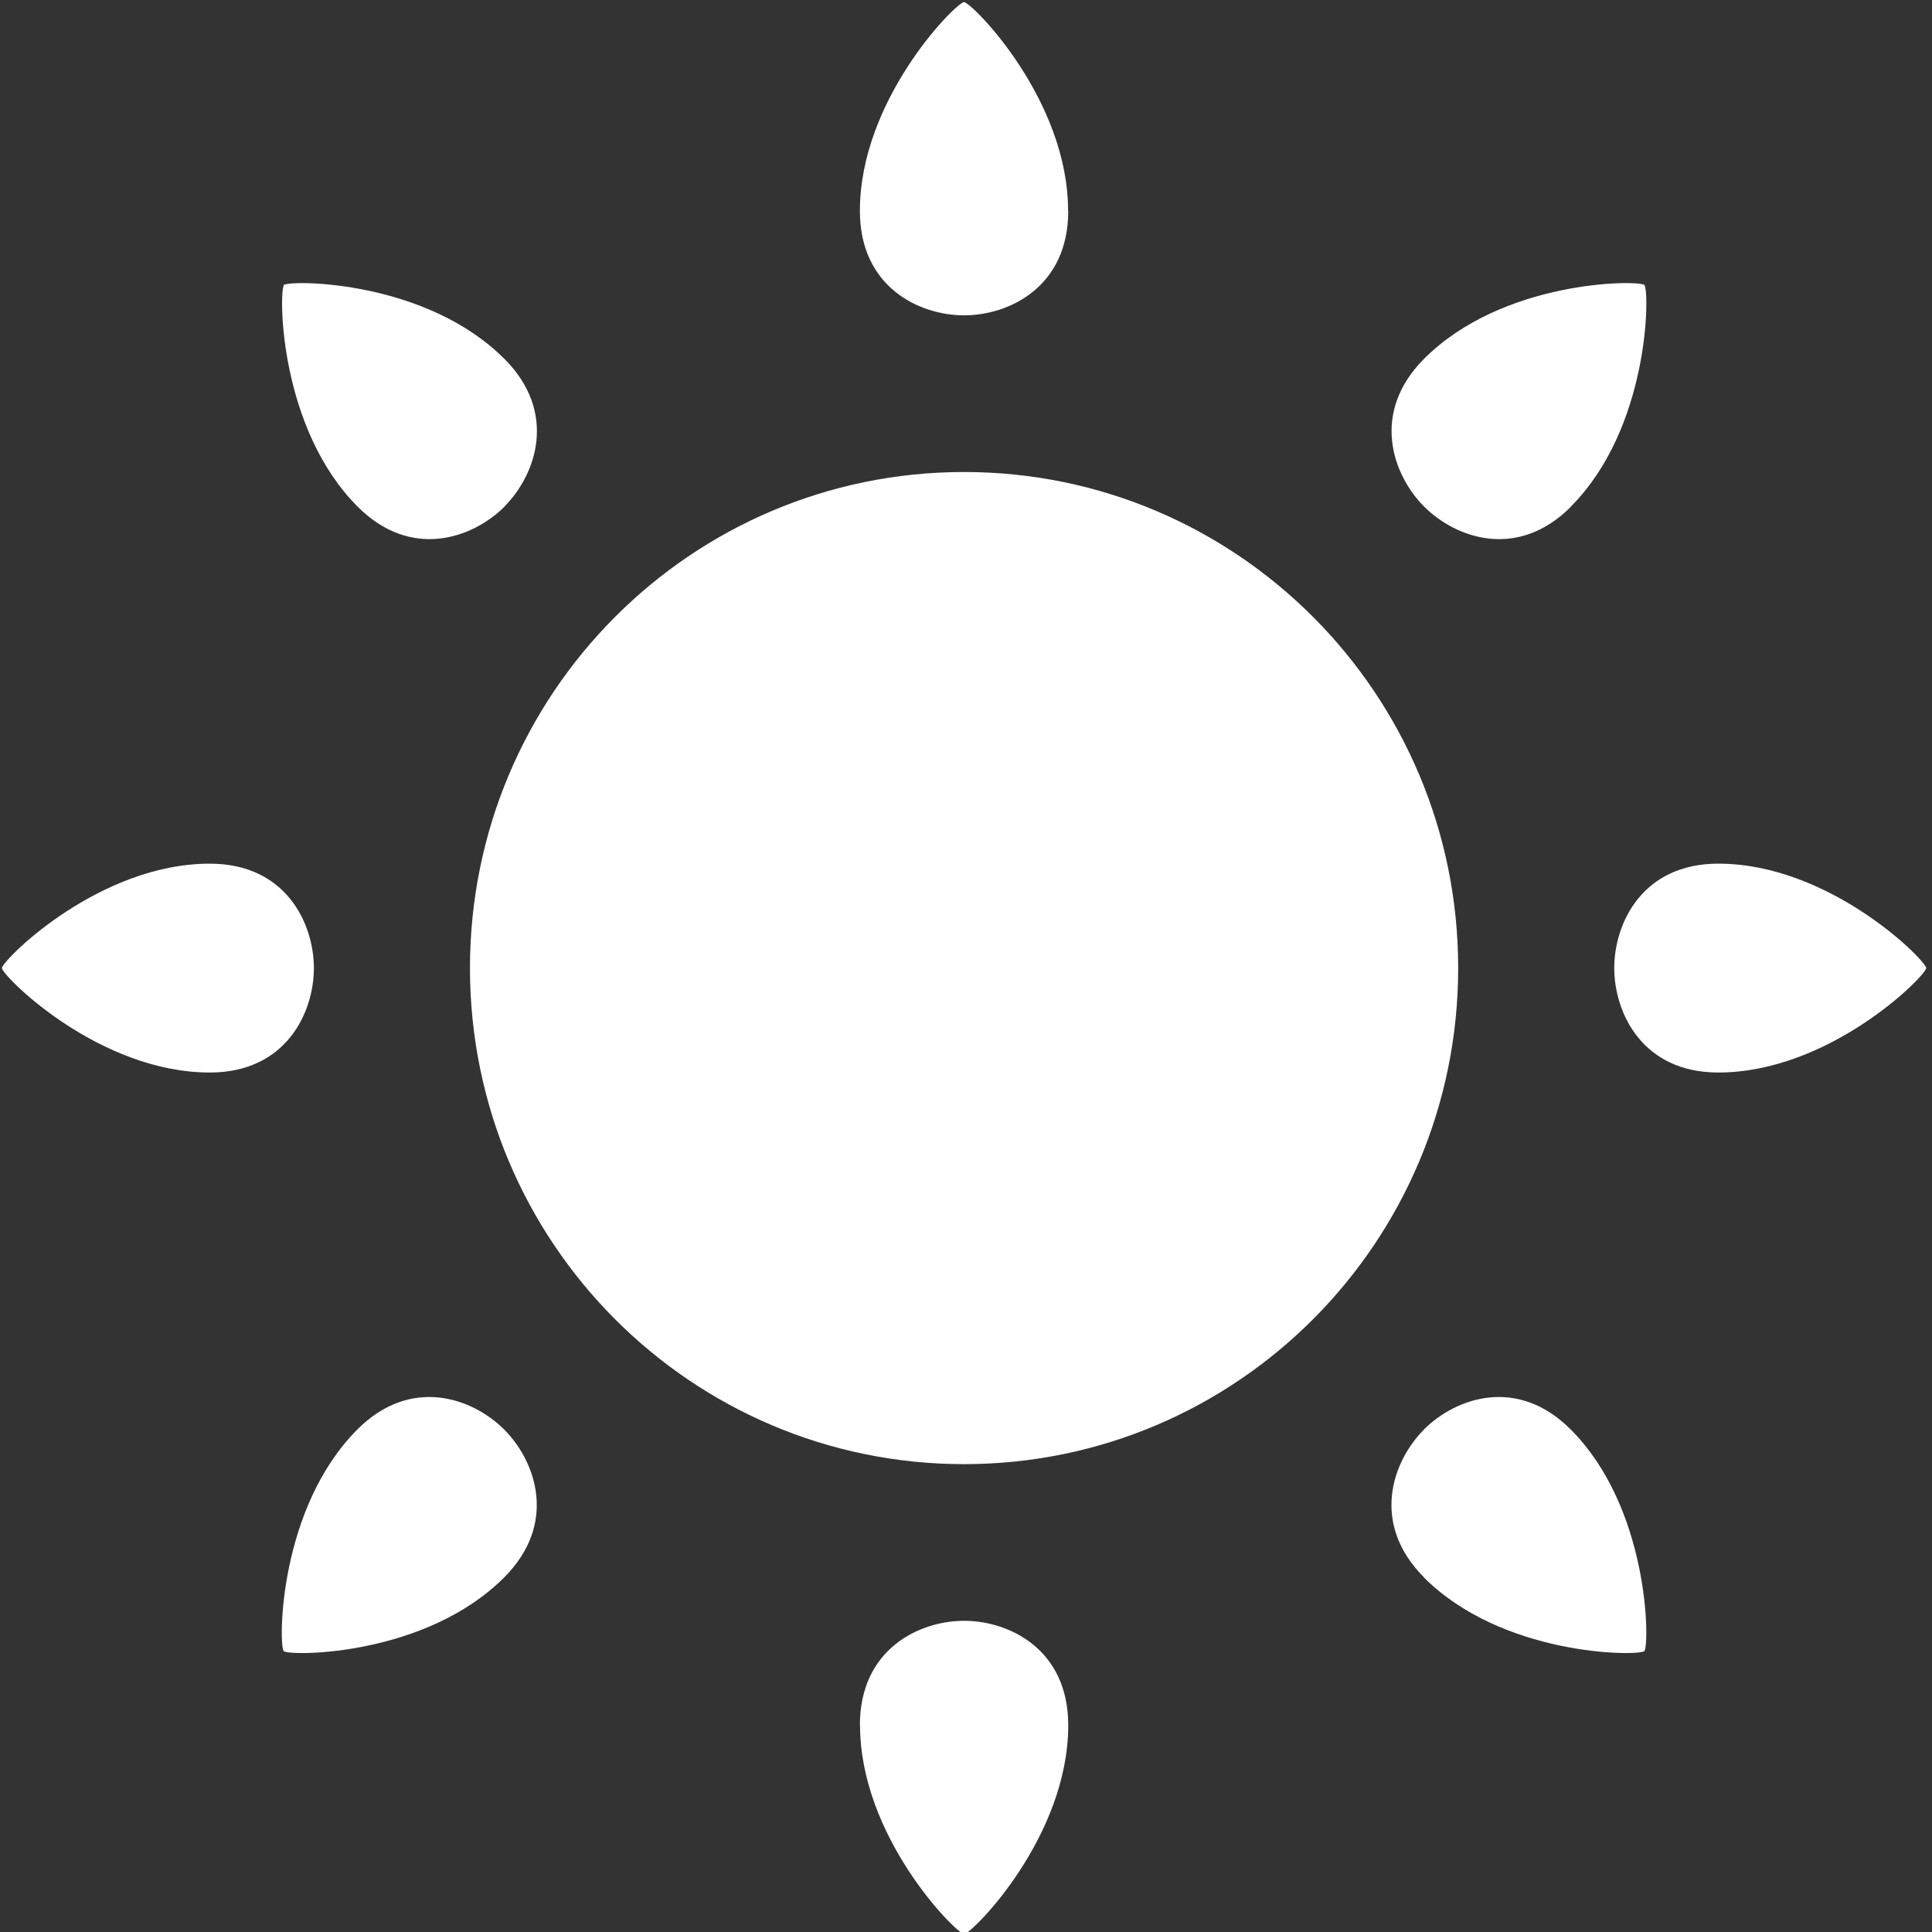 <?xml version="1.0" encoding="UTF-8" standalone="no"?>
<!-- Created with Inkscape (http://www.inkscape.org/) -->

<svg
   xmlns:dc="http://purl.org/dc/elements/1.1/"
   xmlns:cc="http://creativecommons.org/ns#"
   xmlns:rdf="http://www.w3.org/1999/02/22-rdf-syntax-ns#"
   xmlns:svg="http://www.w3.org/2000/svg"
   xmlns="http://www.w3.org/2000/svg"
   xmlns:sodipodi="http://sodipodi.sourceforge.net/DTD/sodipodi-0.dtd"
   xmlns:inkscape="http://www.inkscape.org/namespaces/inkscape"
   width="500"
   height="500"
   id="svg9589"
   version="1.1"
   inkscape:version="0.48.4 r9939"
   sodipodi:docname="01.svg">
  <rect width="100%" height="100%" fill="#333333" stroke="none"/>
  <defs
     id="defs9591" />
  <sodipodi:namedview
     id="base"
     pagecolor="#ffffff"
     bordercolor="#666666"
     borderopacity="1.0"
     inkscape:pageopacity="0.0"
     inkscape:pageshadow="2"
     inkscape:zoom="1"
     inkscape:cx="375"
     inkscape:cy="231.83157"
     inkscape:document-units="px"
     inkscape:current-layer="layer1"
     showgrid="false"
     inkscape:window-width="1920"
     inkscape:window-height="1018"
     inkscape:window-x="1358"
     inkscape:window-y="-8"
     inkscape:window-maximized="1" />
  <g
     inkscape:label="レイヤー 1"
     inkscape:groupmode="layer"
     id="layer1"
     transform="translate(0,-552.362)">
    <path
       d="m 121.627,802.895 c 0,70.912 57.247,128.384 127.873,128.384 70.62,0 127.874,-57.473 127.874,-128.384 0,-70.905 -57.253,-128.378 -127.874,-128.378 -70.627,0 -127.873,57.473 -127.873,128.378"
       style="fill:#ffffff;fill-opacity:1;fill-rule:nonzero;stroke:none"
       id="path3149"
       inkscape:connector-curvature="0" />
    <path
       d="m 276.421,606.944 c 0,-28.615 -24.202,-53.202 -26.827,-54.013 0,-0.008 -0.054,-0.032 -0.059,-0.032 0,0 -0.054,0.004 -0.054,0.004 0,0 -0.054,-0.004 -0.054,-0.004 0,0 -0.054,0.022 -0.059,0.032 -2.625,0.811 -26.827,25.399 -26.827,54.013 0,19.696 15.311,26.986 26.853,27.027 0,0 0,0.003 0.054,0.003 l 0.054,0 0.054,0 c 0,0 0,-0.003 0.054,-0.003 11.543,-0.043 26.853,-7.331 26.853,-27.027"
       style="fill:#ffffff;fill-opacity:1;fill-rule:nonzero;stroke:none"
       id="path3153"
       inkscape:connector-curvature="0" />
    <path
       d="m 222.579,998.853 c 0,28.615 24.202,53.202 26.827,54.013 0,0.01 0.054,0.032 0.059,0.032 0,0 0,0 0.054,0 0,0 0,0 0.054,0 0,0 0.054,-0.023 0.059,-0.032 2.625,-0.811 26.827,-25.398 26.827,-54.013 0,-19.696 -15.311,-26.986 -26.853,-27.027 0,0 0,-0.003 -0.054,-0.003 l -0.054,0 -0.054,0 c 0,0 0,0.003 -0.054,0.003 -11.542,0.043 -26.853,7.331 -26.853,27.027"
       style="fill:#ffffff;fill-opacity:1;fill-rule:nonzero;stroke:none"
       id="path3157"
       inkscape:connector-curvature="0" />
    <path
       d="m 444.685,829.929 c 28.502,0 52.993,-24.304 53.801,-26.932 0,-0.022 0.054,-0.038 0.054,-0.068 0,0 0,-0.022 0,-0.027 0,-0.008 0,-0.027 0,-0.043 0,-0.022 0,-0.038 -0.054,-0.06 -0.808,-2.628 -25.299,-26.925 -53.801,-26.925 -19.619,0 -26.88,15.365 -26.921,26.959 0,0.003 0,0.008 0,0.027 l 0,0.043 0,0.027 c 0,0.022 0,0.027 0,0.038 0.054,11.588 7.302,26.959 26.921,26.959"
       style="fill:#ffffff;fill-opacity:1;fill-rule:nonzero;stroke:none"
       id="path3161"
       inkscape:connector-curvature="0" />
    <path
       d="m 54.315,775.875 c -28.503,0 -52.993,24.297 -53.801,26.925 0,0.022 -0.054,0.038 -0.054,0.06 0,0.008 0,0.027 0,0.043 0,0.003 0,0.027 0,0.027 0,0.027 0,0.049 0.054,0.068 0.808,2.628 25.299,26.932 53.801,26.932 19.618,0 26.88,-15.372 26.921,-26.959 0,-0.008 0,-0.027 0,-0.038 l 0,-0.027 0,-0.043 c 0,-0.008 0,-0.022 0,-0.032 -0.054,-11.588 -7.303,-26.953 -26.921,-26.953"
       style="fill:#ffffff;fill-opacity:1;fill-rule:nonzero;stroke:none"
       id="path3165"
       inkscape:connector-curvature="0" />
    <path
       d="m 406.552,683.445 c 20.157,-20.23 20.359,-54.797 19.073,-57.236 0,-0.022 0,-0.054 0,-0.06 0,-0.003 0,-0.008 0,-0.022 0,-0.003 0,-0.027 0,-0.027 0,-0.022 -0.054,-0.022 -0.07,-0.022 -2.423,-1.297 -36.854,-1.088 -57.012,19.149 -13.871,13.926 -8.184,29.946 -0.054,38.169 0,0.003 0,0.022 0,0.032 0,0.003 0,0.008 0.054,0.022 0,0.008 0,0.022 0,0.027 0,0.003 0,0.003 0.054,0.022 8.184,8.162 24.148,13.878 38.019,-0.054"
       style="fill:#ffffff;fill-opacity:1;fill-rule:nonzero;stroke:none"
       id="path3169"
       inkscape:connector-curvature="0" />
    <path
       d="m 92.448,922.345 c -20.157,20.236 -20.359,54.804 -19.073,57.243 0,0.022 0,0.049 0,0.06 0,0.003 0,0.019 0.054,0.022 0,0.003 0,0.027 0,0.027 0,0.022 0.054,0.022 0.07,0.022 2.423,1.297 36.854,1.088 57.011,-19.149 13.871,-13.926 8.184,-29.946 0.054,-38.169 l 0,-0.032 c 0,-0.003 0,-0.008 -0.054,-0.022 0,-0.008 0,-0.022 0,-0.027 0,-0.008 0,-0.008 -0.054,-0.022 -8.184,-8.162 -24.148,-13.878 -38.019,0.049"
       style="fill:#ffffff;fill-opacity:1;fill-rule:nonzero;stroke:none"
       id="path3173"
       inkscape:connector-curvature="0" />
    <path
       d="m 368.478,960.576 c 20.157,20.23 54.588,20.432 57.018,19.142 0,0 0.054,0 0.07,-0.022 l 0,-0.027 c 0,-0.003 0,-0.008 0.054,-0.022 0,-0.008 0,-0.049 0,-0.068 1.279,-2.432 1.077,-36.993 -19.08,-57.229 -13.871,-13.932 -29.828,-8.216 -38.026,-0.049 0,0 0,0 0,0.008 0,0.003 0,0.022 0,0.027 0,0.008 0,0.008 0,0.022 0,0.008 0,0.022 -0.054,0.032 -8.13,8.216 -13.824,24.243 0.054,38.175"
       style="fill:#ffffff;fill-opacity:1;fill-rule:nonzero;stroke:none"
       id="path3177"
       inkscape:connector-curvature="0" />
    <path
       d="m 130.516,645.227 c -20.157,-20.23 -54.582,-20.439 -57.011,-19.149 0,0 -0.054,0 -0.059,0.008 0,0.008 0,0.027 0,0.032 0,0.003 0,0.022 0,0.022 0,0.008 0,0.049 0,0.068 -1.279,2.432 -1.077,37 19.073,57.236 13.871,13.932 29.835,8.209 38.026,0.049 0,-0.008 0,-0.008 0.054,-0.027 0,0 0,-0.008 0,-0.008 0,-0.008 0,-0.022 0,-0.032 0,-0.003 0,-0.022 0,-0.027 8.13,-8.216 13.824,-24.236 -0.054,-38.169"
       style="fill:#ffffff;fill-opacity:1;fill-rule:nonzero;stroke:none"
       id="path3181"
       inkscape:connector-curvature="0" />
  </g>
</svg>
